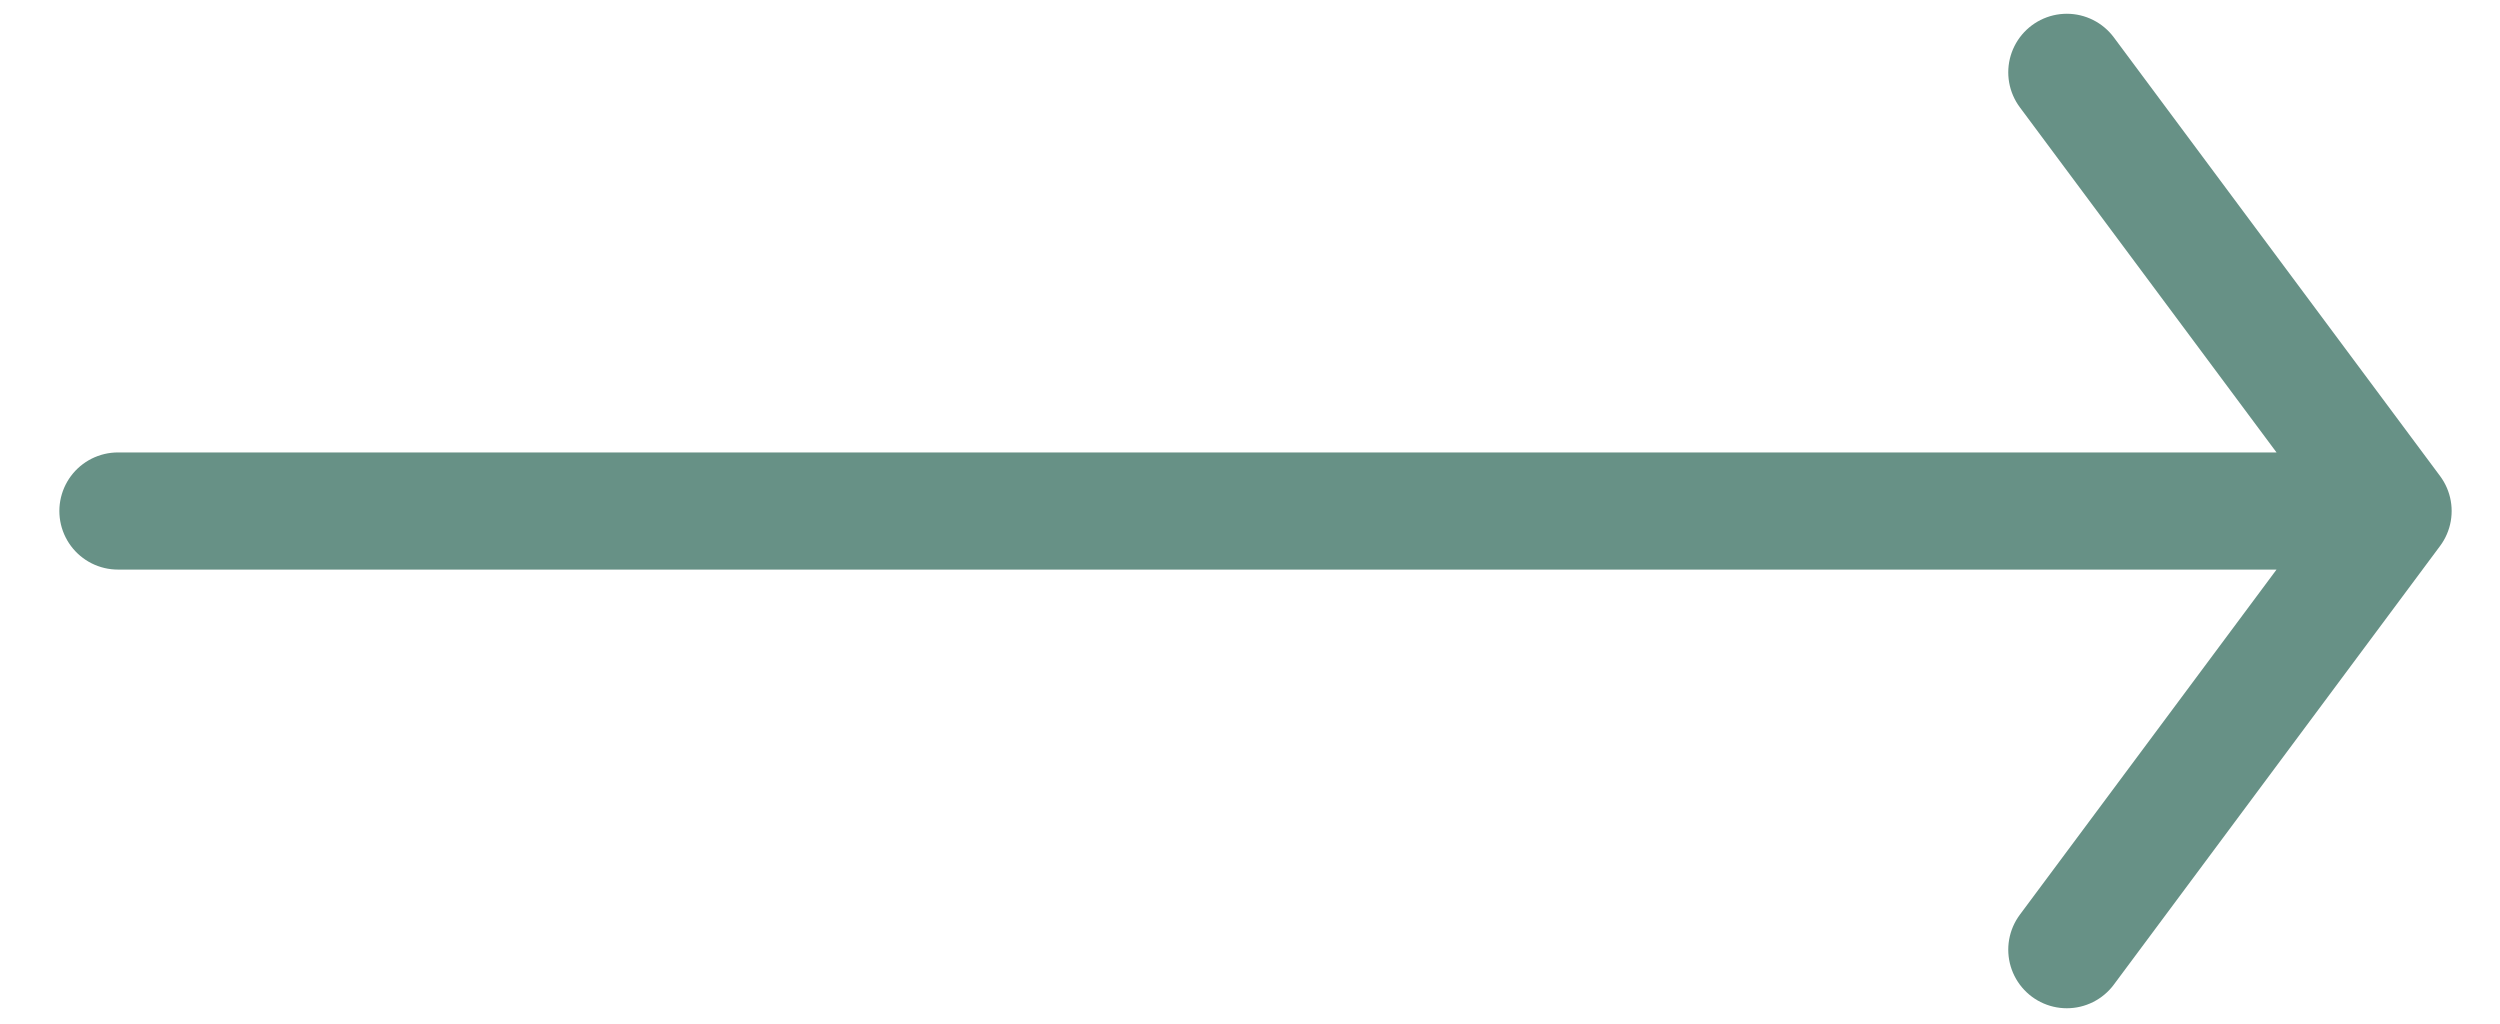 <svg id="Layer_1" data-name="Layer 1" xmlns="http://www.w3.org/2000/svg" viewBox="0 0 31.8 13.02"><defs><style>.cls-1{fill:none;stroke:#679186;stroke-linecap:round;stroke-linejoin:round;stroke-width:1.49px;}</style></defs><title>arrow</title><g id="Home"><polyline class="cls-1" points="1.5 6.5 30.44 6.5 26.29 0.92 30.44 6.5 26.29 12.08"/></g></svg>